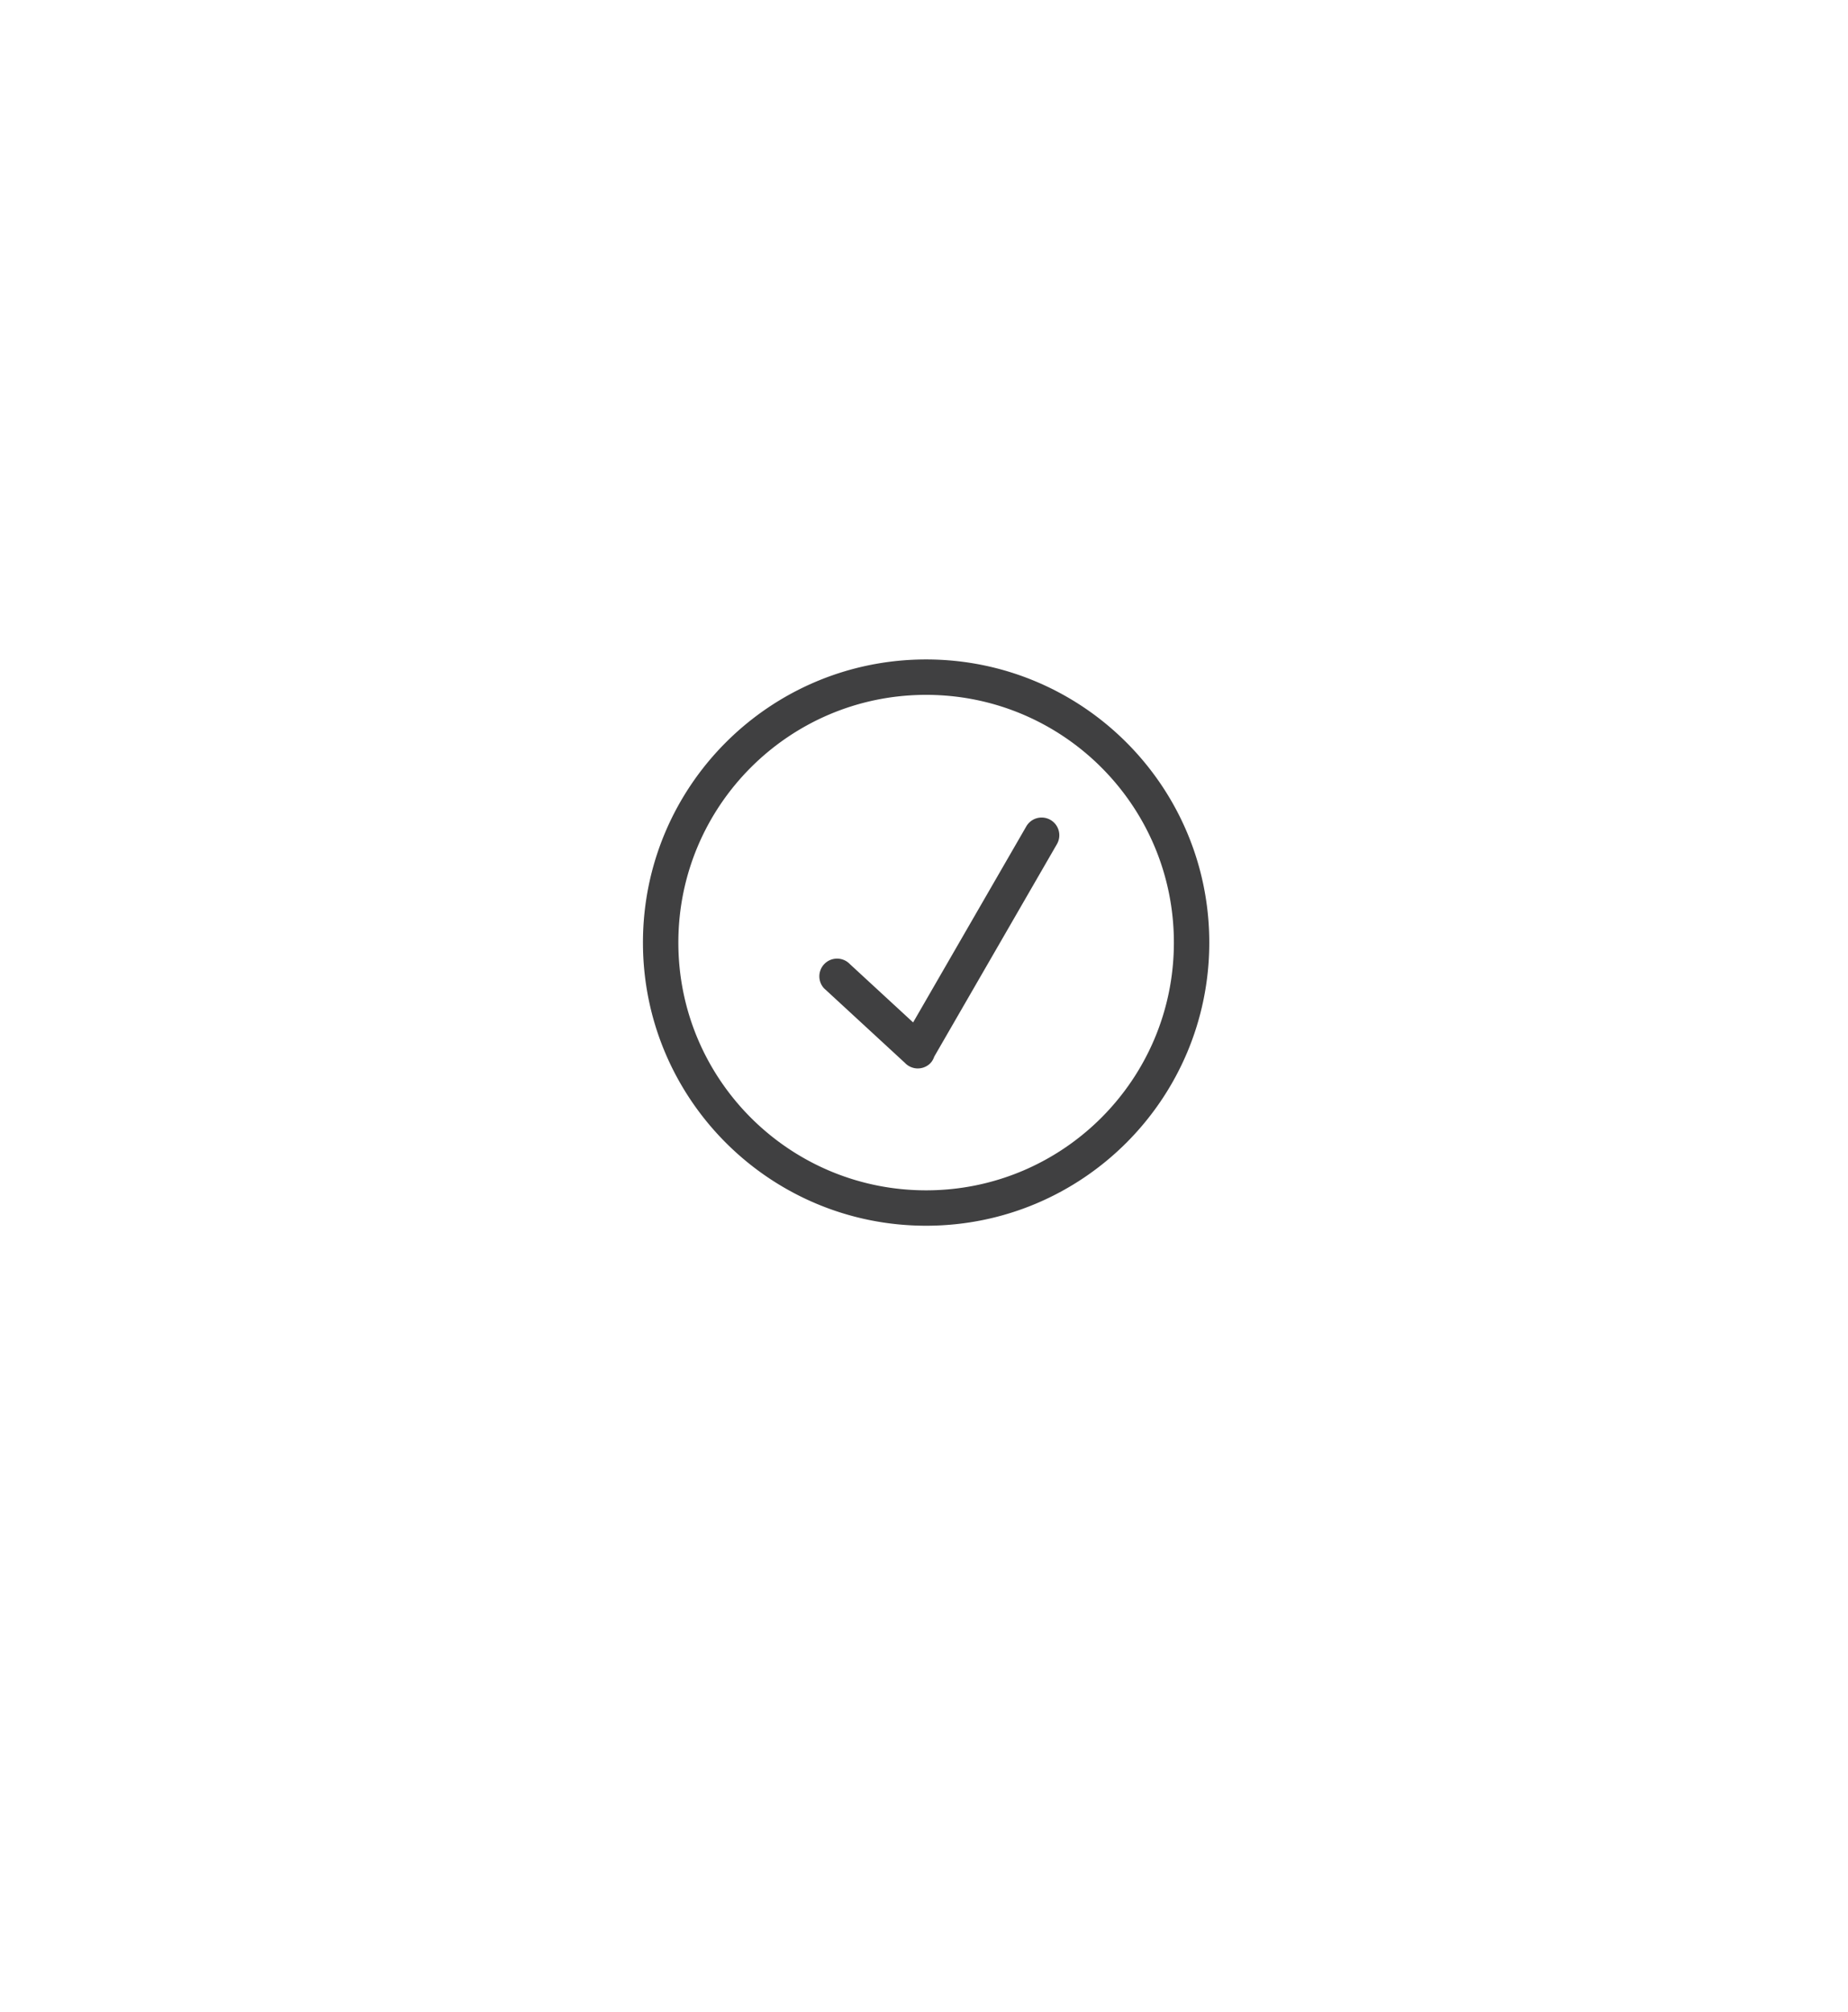 <svg xmlns="http://www.w3.org/2000/svg" width="124" height="135"><defs><filter filterUnits="userSpaceOnUse" id="a" x="0" y="0" width="124" height="135"><feOffset in="SourceAlpha" dy="5"/><feGaussianBlur result="blurOut" stdDeviation="2.236"/><feFlood flood-color="#000" result="floodOut"/><feComposite operator="atop" in="floodOut" in2="blurOut"/><feComponentTransfer><feFuncA type="linear" slope=".19"/></feComponentTransfer><feMerge><feMergeNode/><feMergeNode in="SourceGraphic"/></feMerge></filter></defs><path d="M75.838 4.991c11.531 5.901 19.841 10.546 30.618 16.531 10.43 5.195 12.551 11.569 12.527 24.682.001 11.887.036 21.074 0 34.459.044 13.371-2.616 15.57-13.216 22.493-9.908 5.765-18.666 10.805-29.929 17.13-9.881 6.41-18.219 6.148-27.234 0-11.011-5.974-18.962-10.548-29.929-17.13C8.08 96.687 4.219 91.745 4.033 79.073c.03-12.09-.098-20.749 0-32.869-.037-12.425 4.212-19.034 14.642-24.082 11.196-7.044 18.918-11.478 29.929-17.131 12.113-6.642 15.189-6.692 27.234 0z" fill-rule="evenodd" fill="#FFF" filter="url(#a)"/><path d="M62.142 82.25c-10.493 0-19-8.505-19-19 0-10.492 8.507-18.999 19-18.999s19 8.507 19 18.999c0 10.495-8.507 19-19 19zm0-35.623c-9.182 0-16.625 7.442-16.625 16.623 0 9.183 7.443 16.625 16.625 16.625s16.625-7.442 16.625-16.625c0-9.181-7.443-16.623-16.625-16.623zm.548 24.271c-.061.175-.15.34-.295.478a1.189 1.189 0 0 1-1.678-.056l-5.43-5.007a1.188 1.188 0 0 1 1.734-1.624l4.249 3.919 7.594-13.155a1.187 1.187 0 0 1 2.057 1.188z" fill="#404041" fill-rule="evenodd"/></svg>